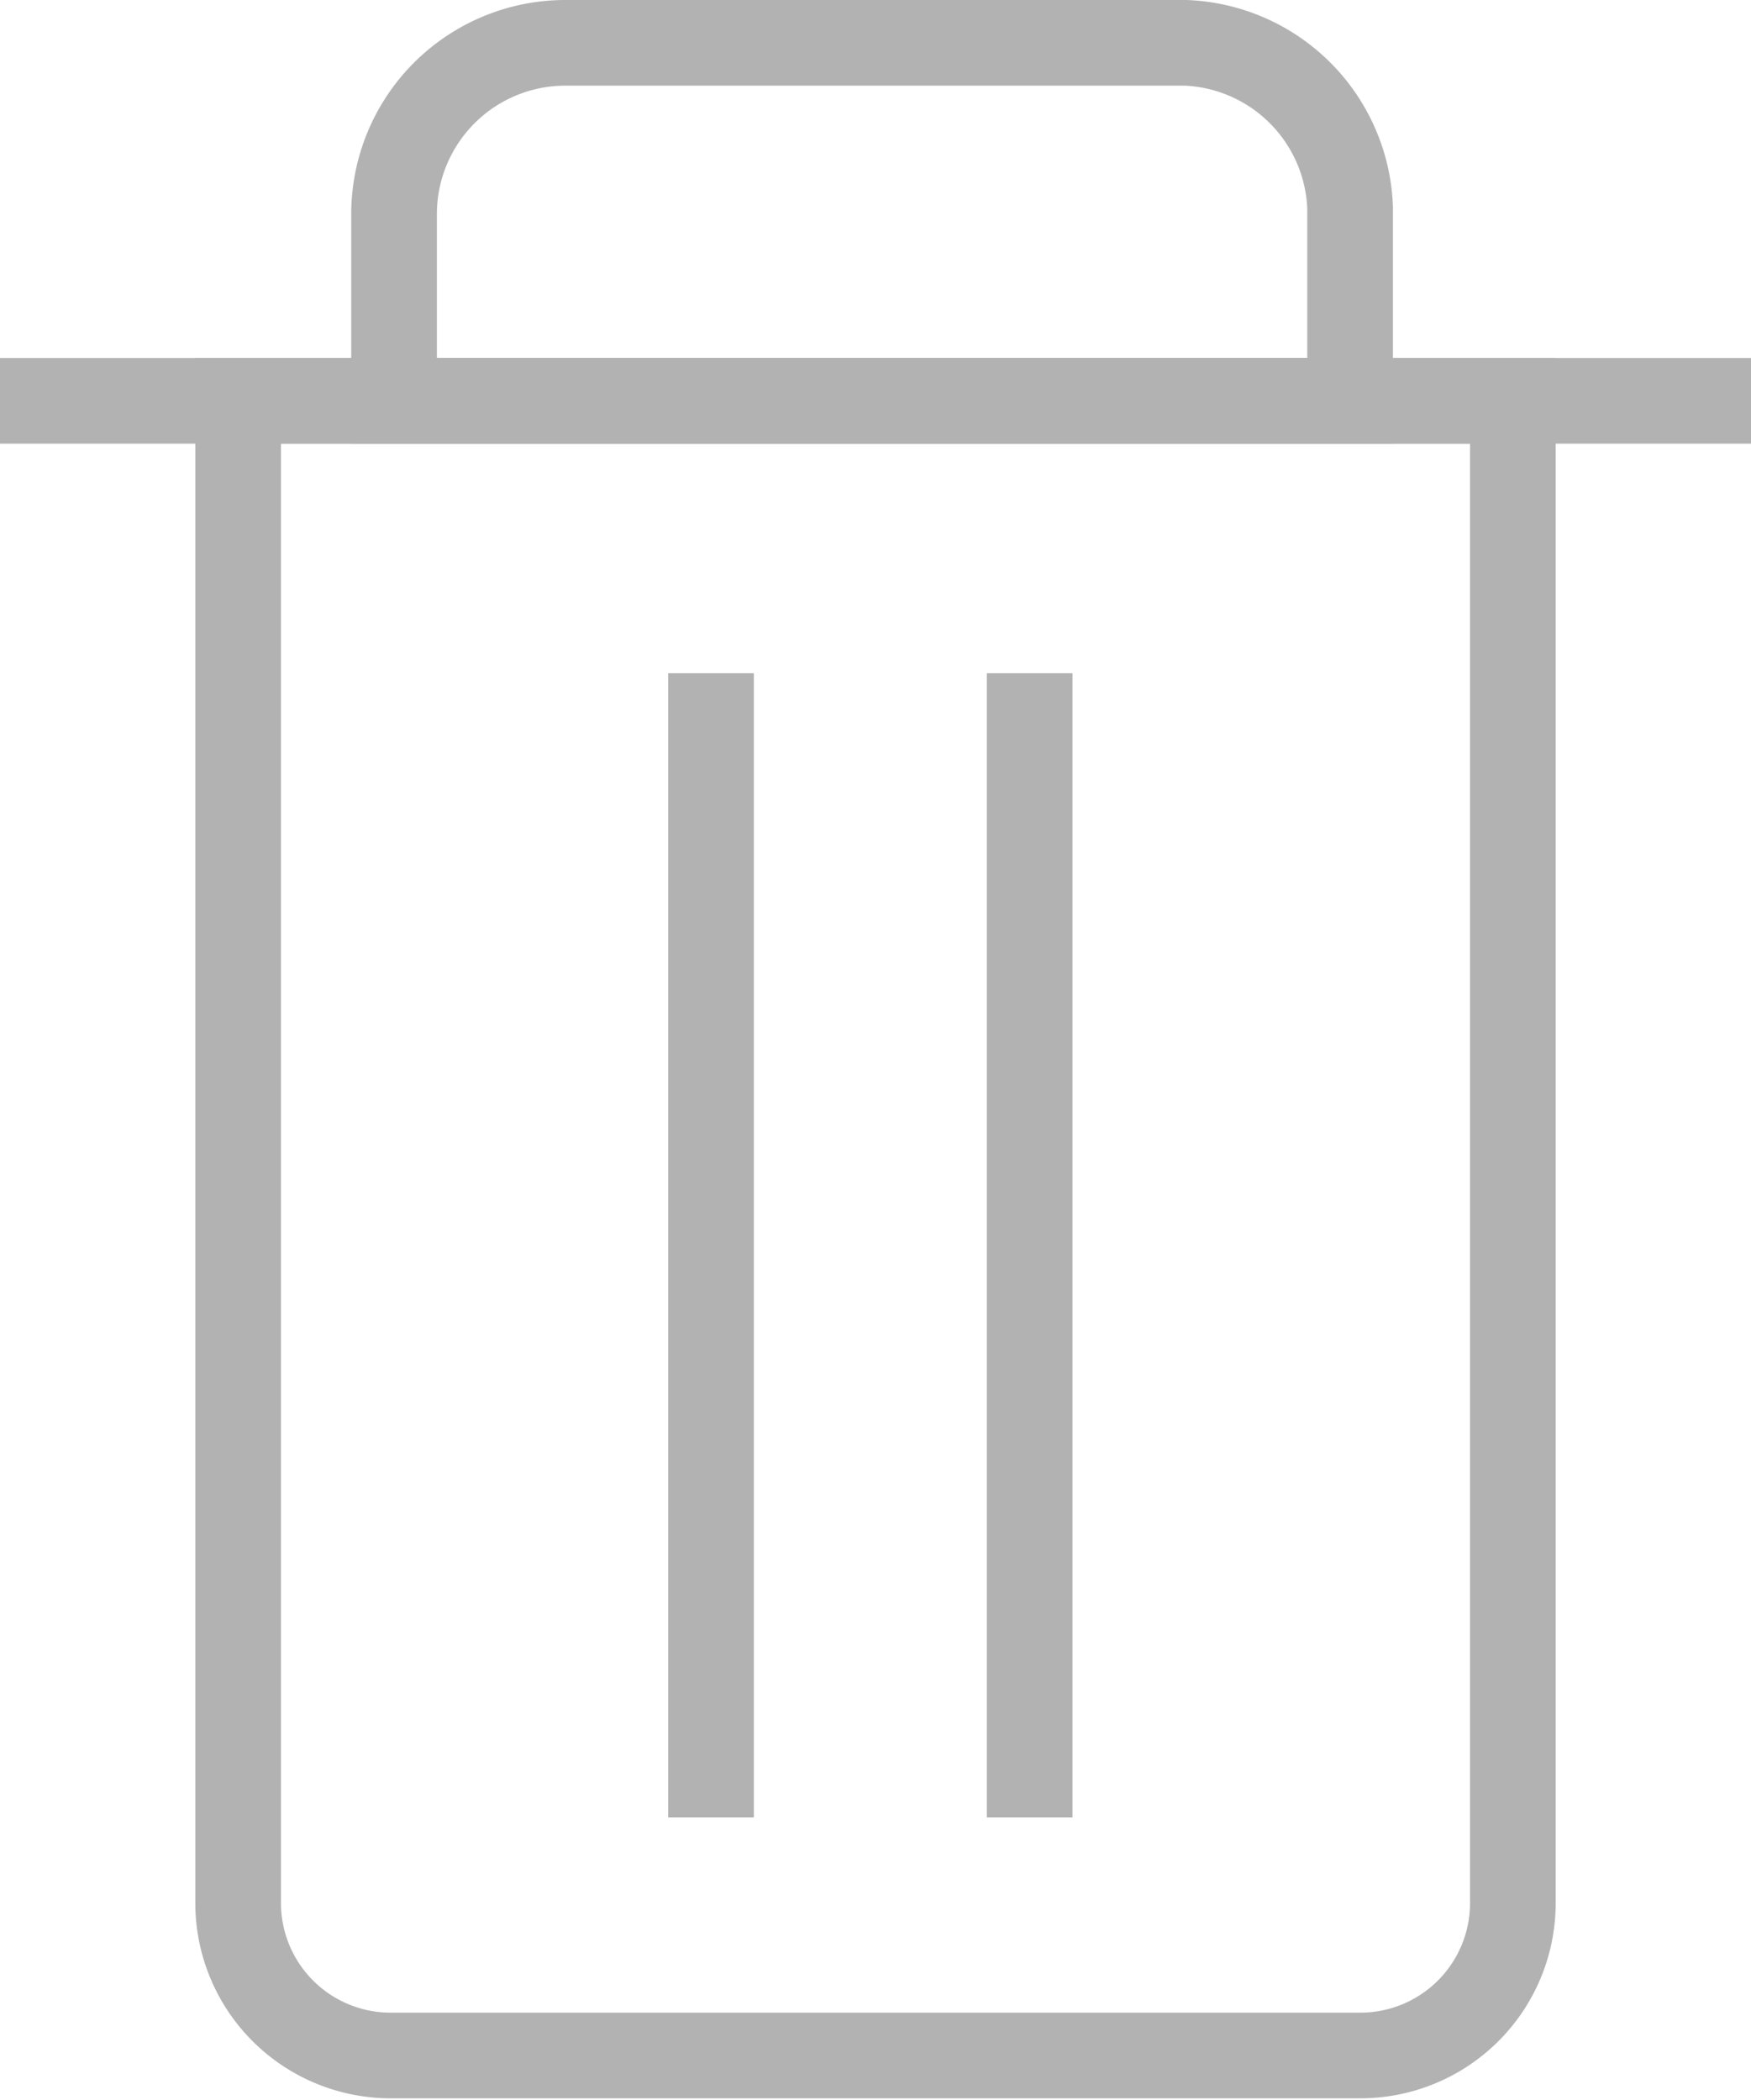 <svg xmlns="http://www.w3.org/2000/svg" viewBox="0 0 10.22 12.26"><defs><style>.cls-1{fill:none;stroke:#b2b2b3;stroke-miterlimit:10;stroke-width:0.5px;}</style></defs><g id="圖層_2" data-name="圖層 2"><g id="圖層_1-2" data-name="圖層 1"><line class="cls-1" y1="2.34" x2="10.22" y2="2.34"/><path class="cls-1" d="M7.94,12H2.28a.89.89,0,0,1-.89-.89V2.34H8.83v8.78A.89.89,0,0,1,7.94,12Z"/><line class="cls-1" x1="4.15" y1="3.93" x2="4.15" y2="10.61"/><line class="cls-1" x1="6.01" y1="3.93" x2="6.01" y2="10.61"/><path class="cls-1" d="M6.92.25H3.3a1,1,0,0,0-1,1V2.34H7.88V1.21A1,1,0,0,0,6.92.25Z"/></g></g></svg>